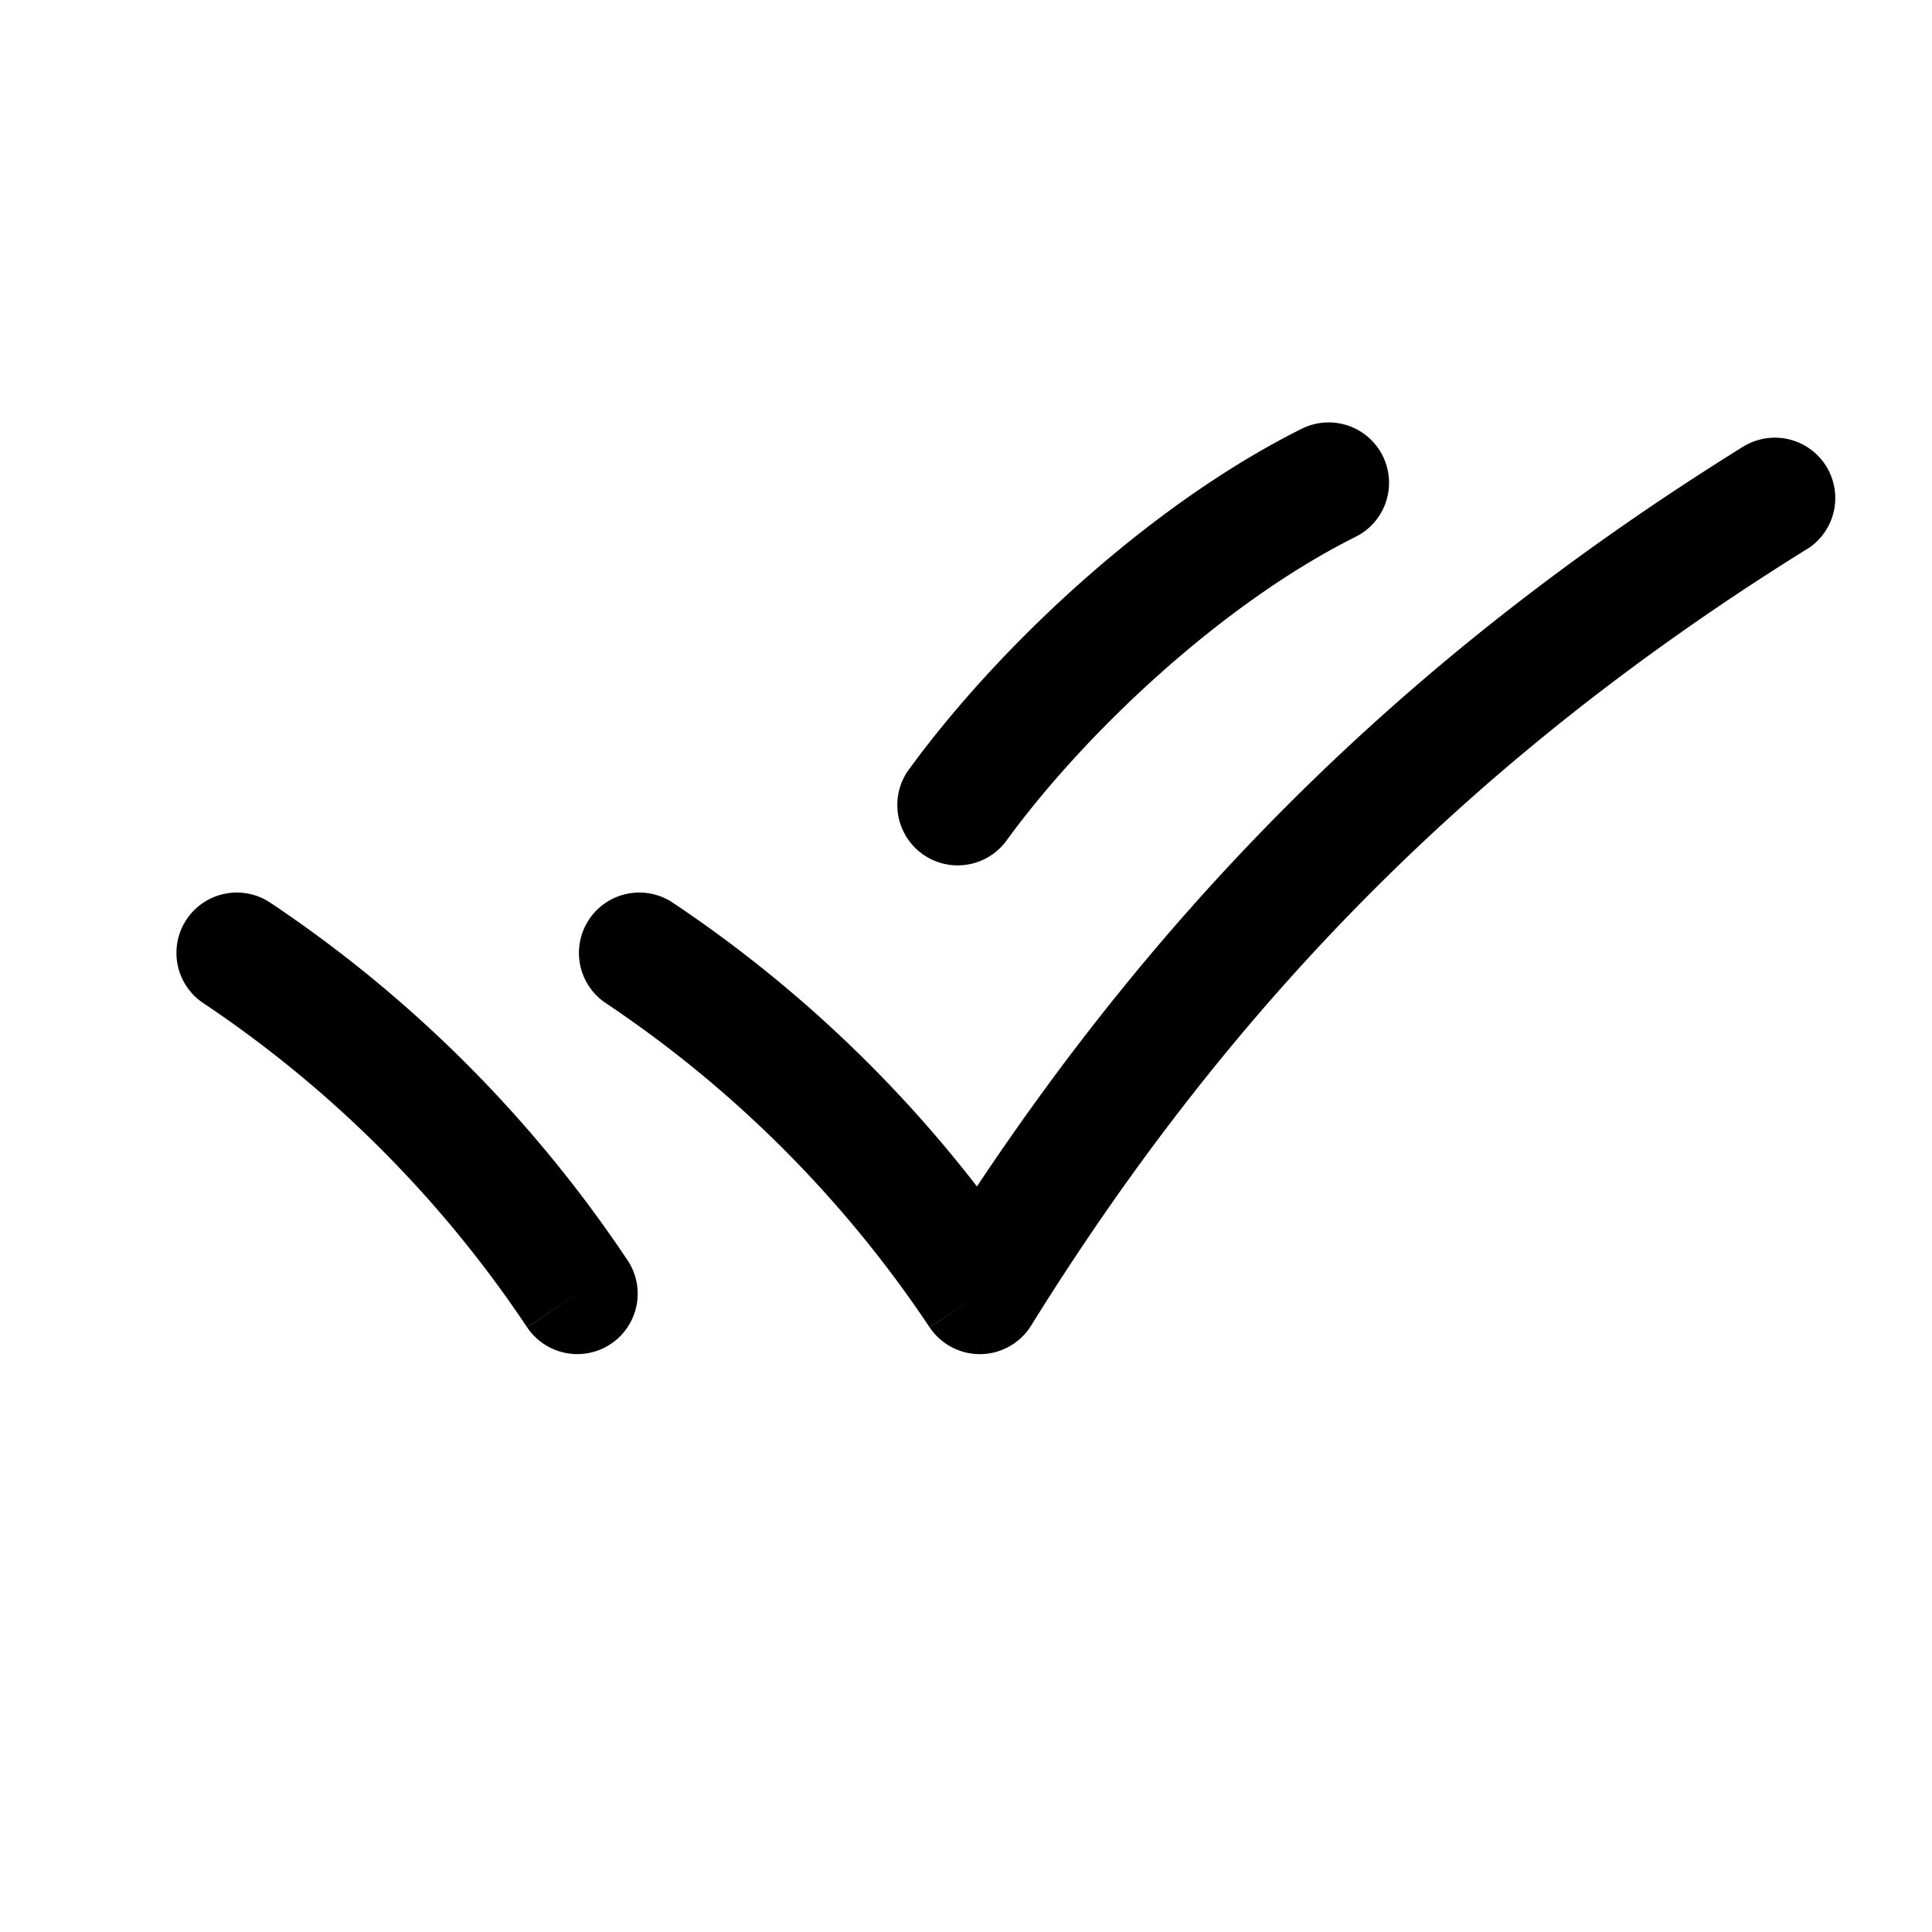 <svg xmlns="http://www.w3.org/2000/svg" width="24" height="24" fill="none">
    <path fill="currentColor" d="m12.171 16.071-.621.42a.75.75 0 0 0 1.259-.024zM22.466 6.81a.75.75 0 0 0-.79-1.274zM8.348 11.207a.75.75 0 0 0-.839 1.243zM6.55 16.491a.75.75 0 0 0 1.243-.84zm10.285-9.82a.75.75 0 1 0-.67-1.342zM3.348 11.207a.75.75 0 0 0-.839 1.243zm7.943-1.649a.75.75 0 1 0 1.212.884zm1.518 6.909c2.527-4.07 5.587-7.131 9.657-9.658l-.79-1.274c-4.268 2.648-7.493 5.874-10.142 10.14zm-5.3-4.017a14.567 14.567 0 0 1 4.04 4.04l1.244-.838a16.066 16.066 0 0 0-4.445-4.445zm-5 0a14.567 14.567 0 0 1 4.04 4.04l1.244-.838a16.065 16.065 0 0 0-4.445-4.445zm9.994-2.008c.98-1.344 2.677-2.943 4.332-3.771l-.67-1.342c-1.914.957-3.786 2.735-4.874 4.23z"/>
</svg>